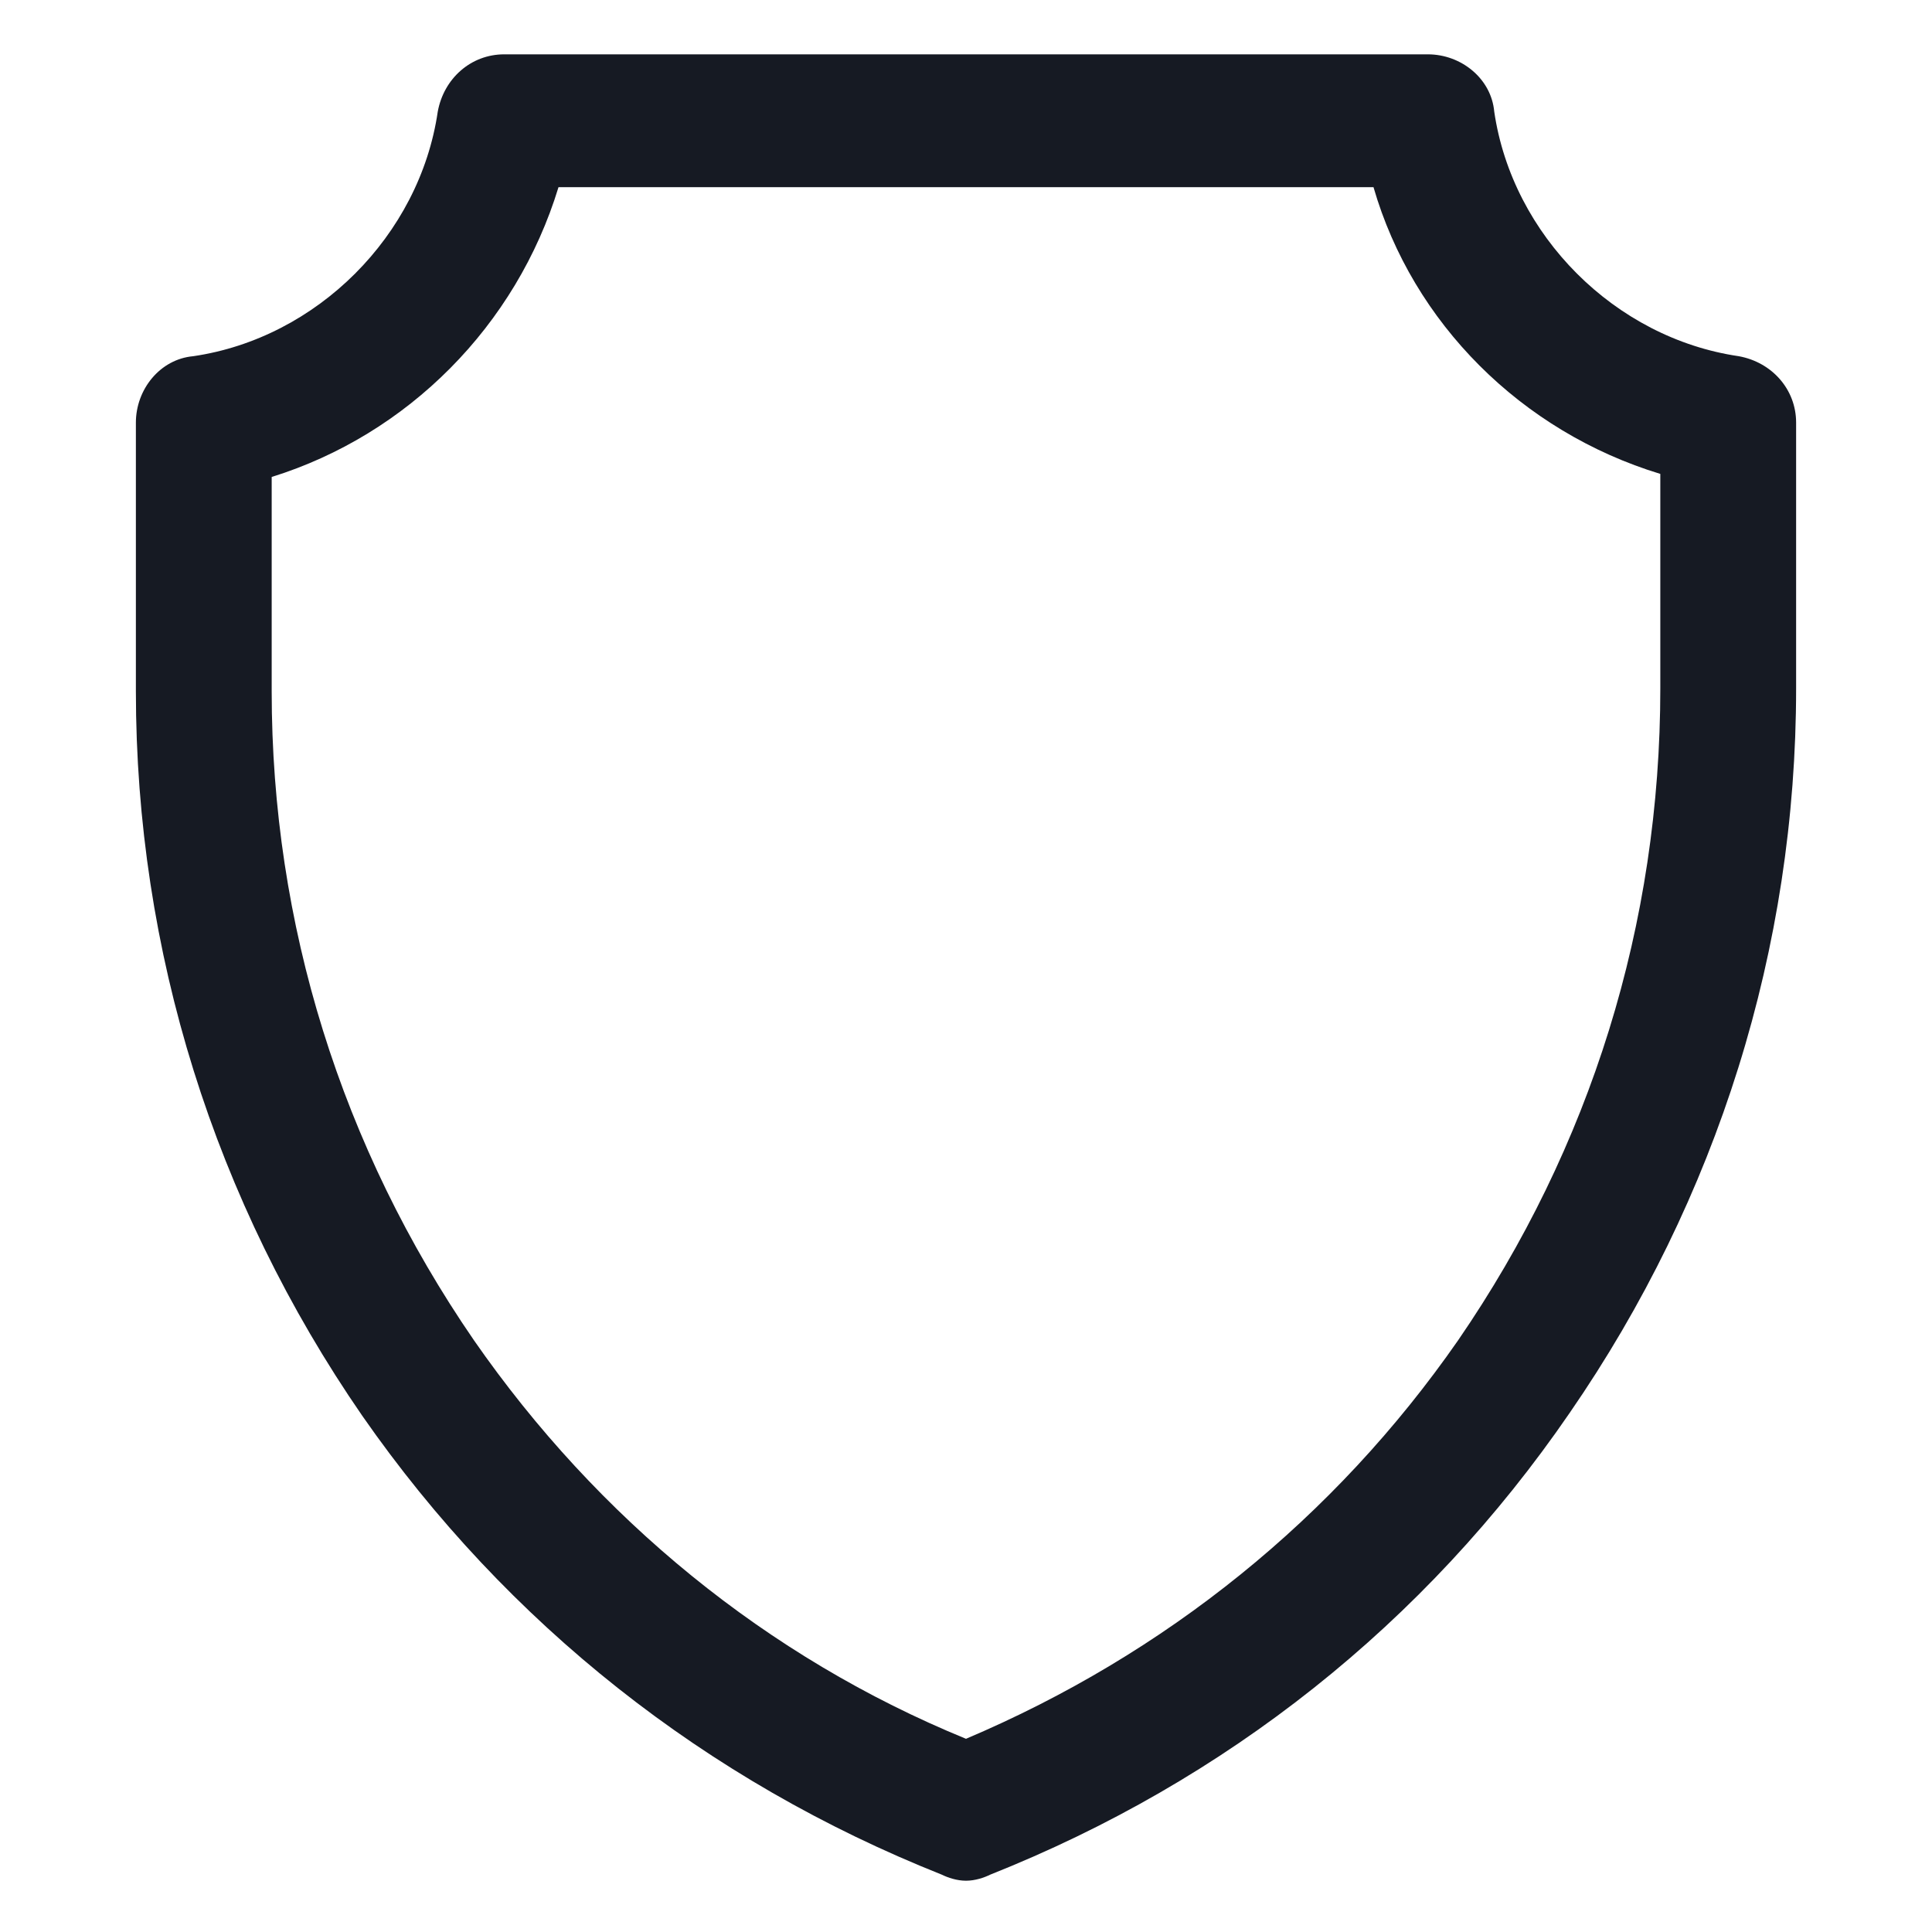 <svg width="24" height="24" viewBox="0 0 24 24" fill="none" xmlns="http://www.w3.org/2000/svg">
<path d="M12 23.363C11.887 23.363 11.775 23.325 11.7 23.288C8.775 22.125 6.3 20.175 4.5 17.587C2.663 14.925 1.688 11.812 1.688 8.587V5.25C1.688 4.837 1.988 4.462 2.4 4.425C3.938 4.2 5.213 2.925 5.438 1.387C5.513 0.975 5.85 0.675 6.263 0.675H17.738C18.15 0.675 18.525 0.975 18.562 1.387C18.788 2.925 20.062 4.2 21.6 4.425C22.012 4.5 22.312 4.837 22.312 5.25V8.55C22.312 11.775 21.337 14.887 19.5 17.55C17.7 20.175 15.225 22.125 12.3 23.288C12.225 23.325 12.113 23.363 12 23.363ZM3.375 5.925V8.587C3.375 11.475 4.237 14.25 5.888 16.65C7.425 18.863 9.525 20.587 12 21.6C14.475 20.55 16.575 18.863 18.113 16.65C19.762 14.25 20.625 11.475 20.625 8.55V5.887C18.9 5.362 17.55 4.012 17.062 2.325H6.938C6.412 4.05 5.062 5.4 3.375 5.925Z" fill="#161A23"/>
</svg>
